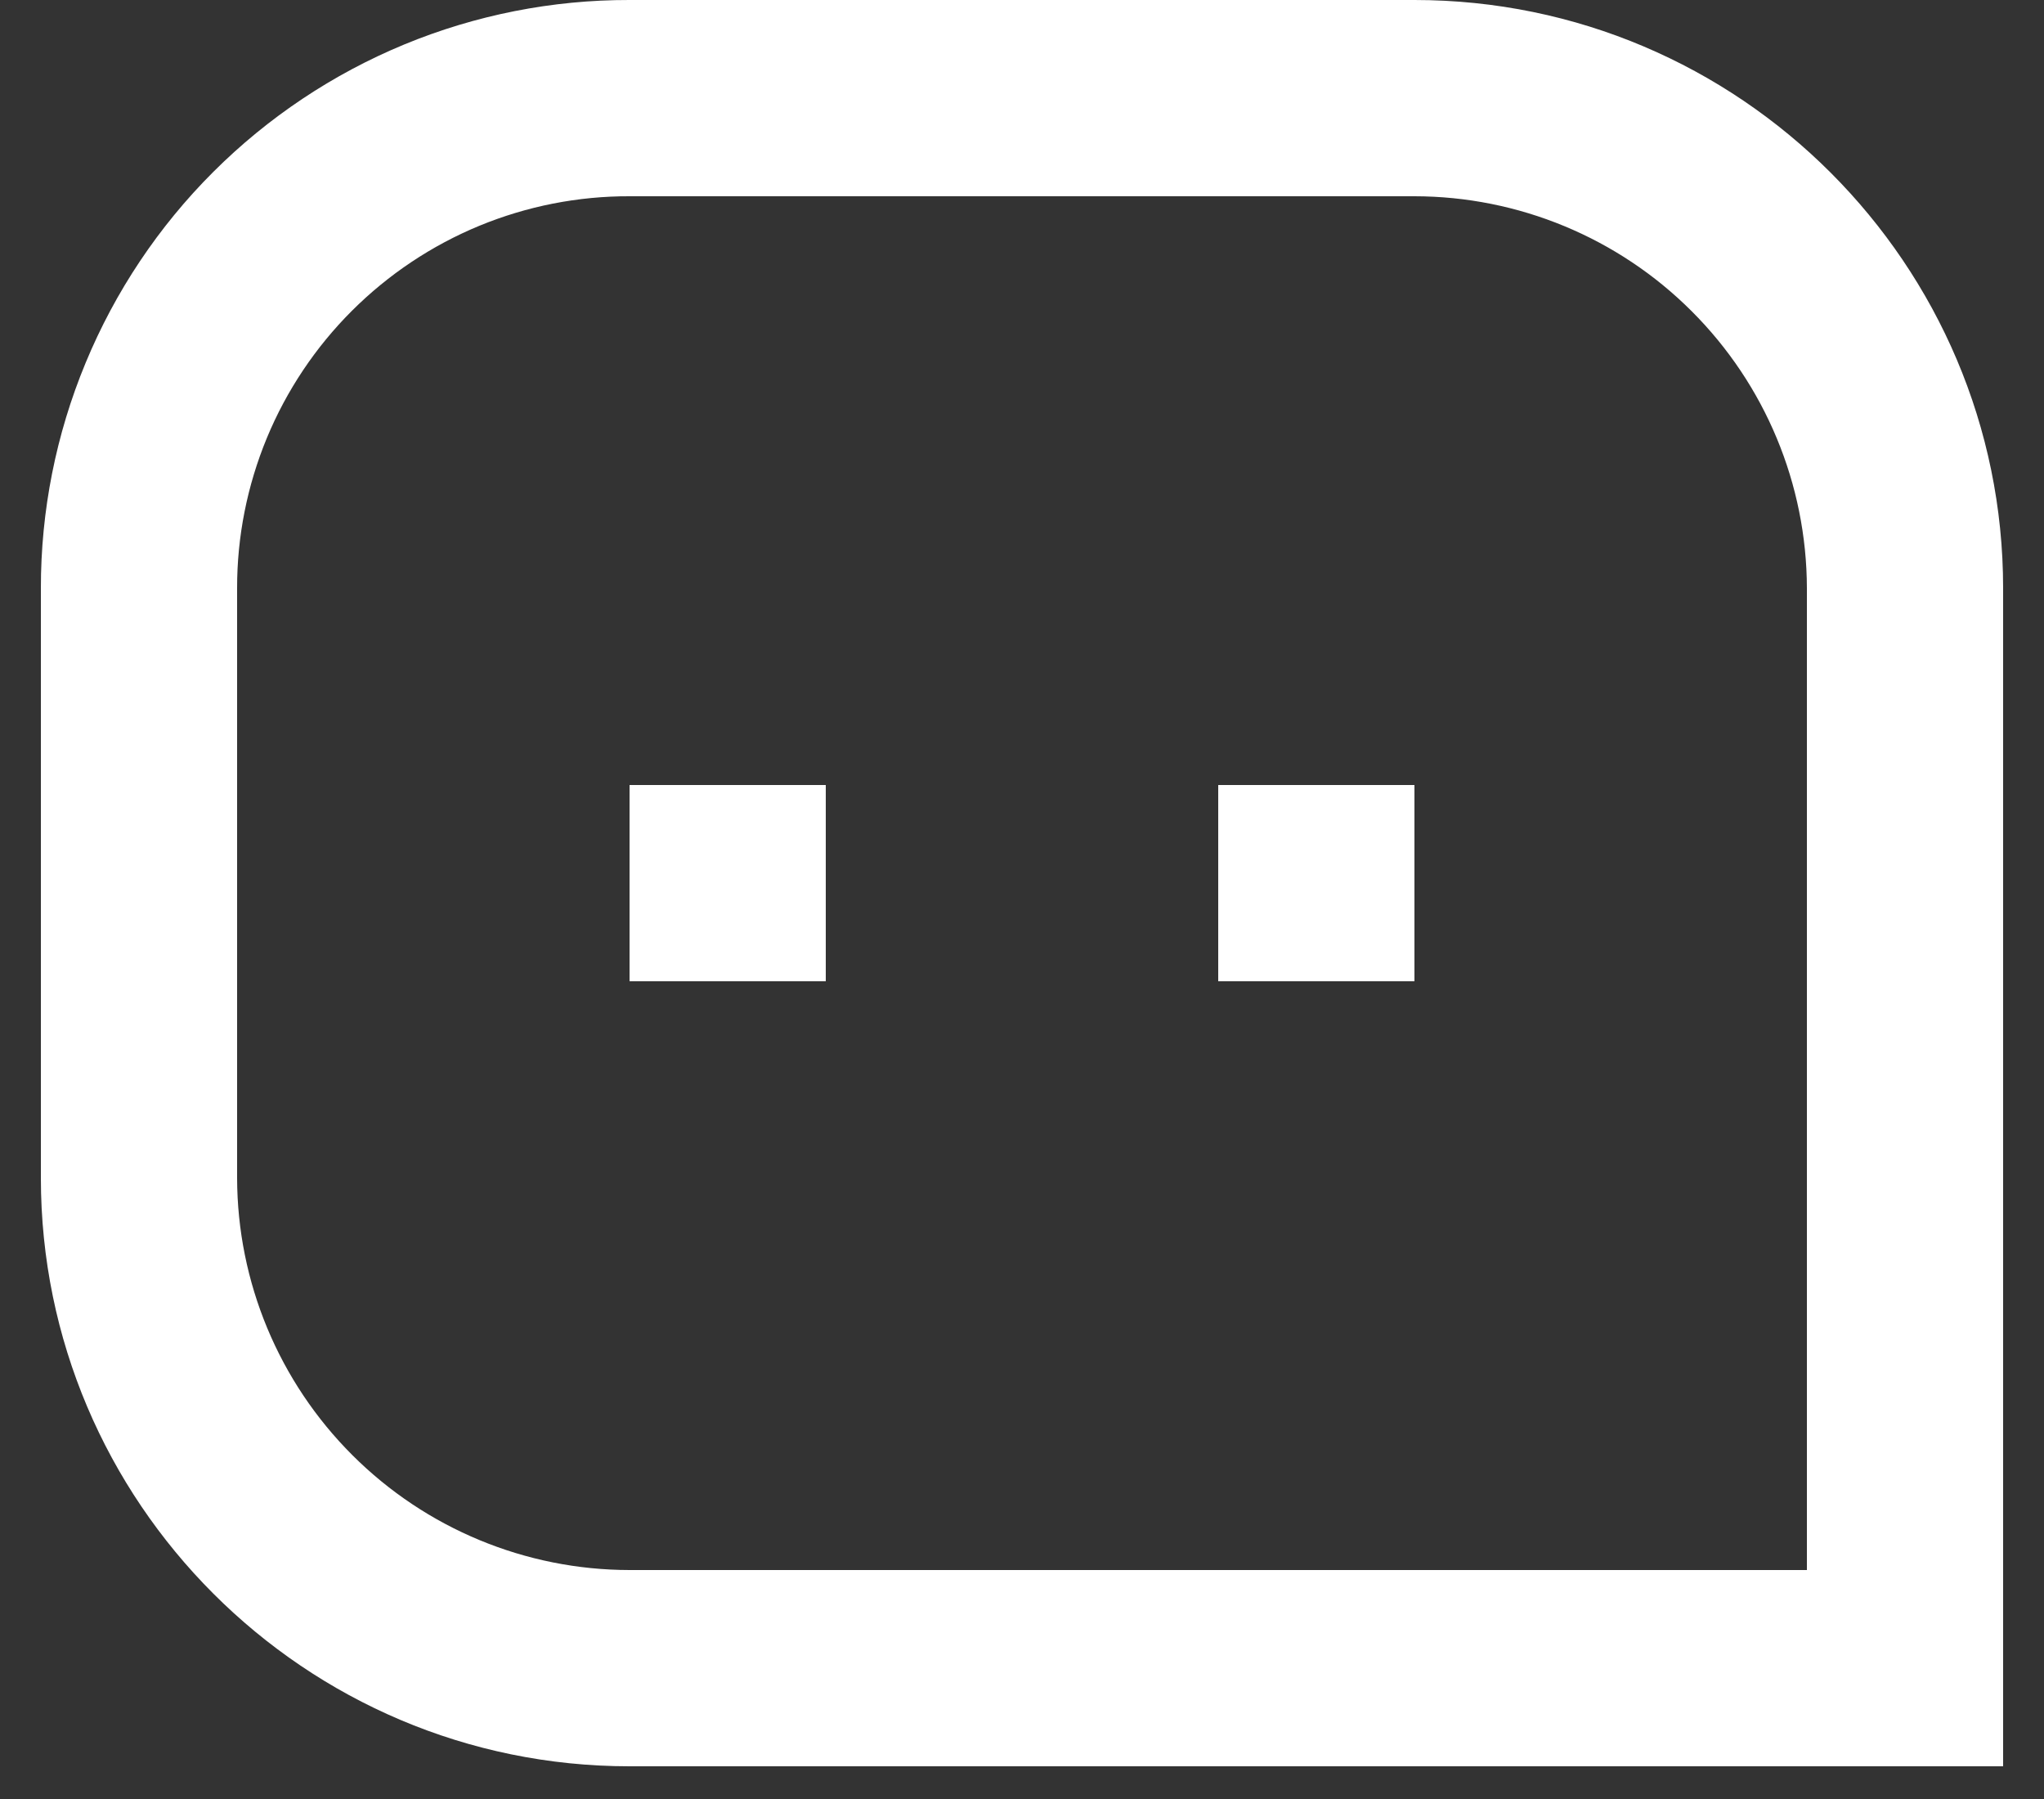 <svg
  width="25"
  height="22"
  viewBox="0 0 25 22"
  fill="none"
  xmlns="http://www.w3.org/2000/svg"
>
<rect x="0" y="0" width="25" height="22" fill="#333333" stroke="none"/>
<path
    d="M0.5 7.193C0.499 6.247 0.685 5.311 1.047 4.438C1.409 3.564 1.939 2.771 2.608 2.103C3.277 1.435 4.071 0.905 4.944 0.544C5.818 0.183 6.755 -0.002 7.7 1.00203e-05H17.3C21.276 1.00203e-05 24.5 3.234 24.5 7.193V21.6H7.7C3.724 21.6 0.5 18.366 0.5 14.407V7.193ZM22.1 19.2V7.193C22.097 5.921 21.59 4.703 20.69 3.805C19.791 2.906 18.571 2.401 17.3 2.4H7.7C7.07 2.398 6.446 2.521 5.863 2.761C5.28 3.002 4.751 3.355 4.305 3.8C3.859 4.245 3.505 4.774 3.264 5.356C3.023 5.939 2.899 6.563 2.9 7.193V14.407C2.903 15.679 3.41 16.897 4.31 17.795C5.21 18.694 6.429 19.199 7.7 19.2H22.1ZM14.9 9.6H17.3V12H14.9V9.6ZM7.7 9.6H10.1V12H7.7V9.6Z"
    fill="white"
  />
</svg>
